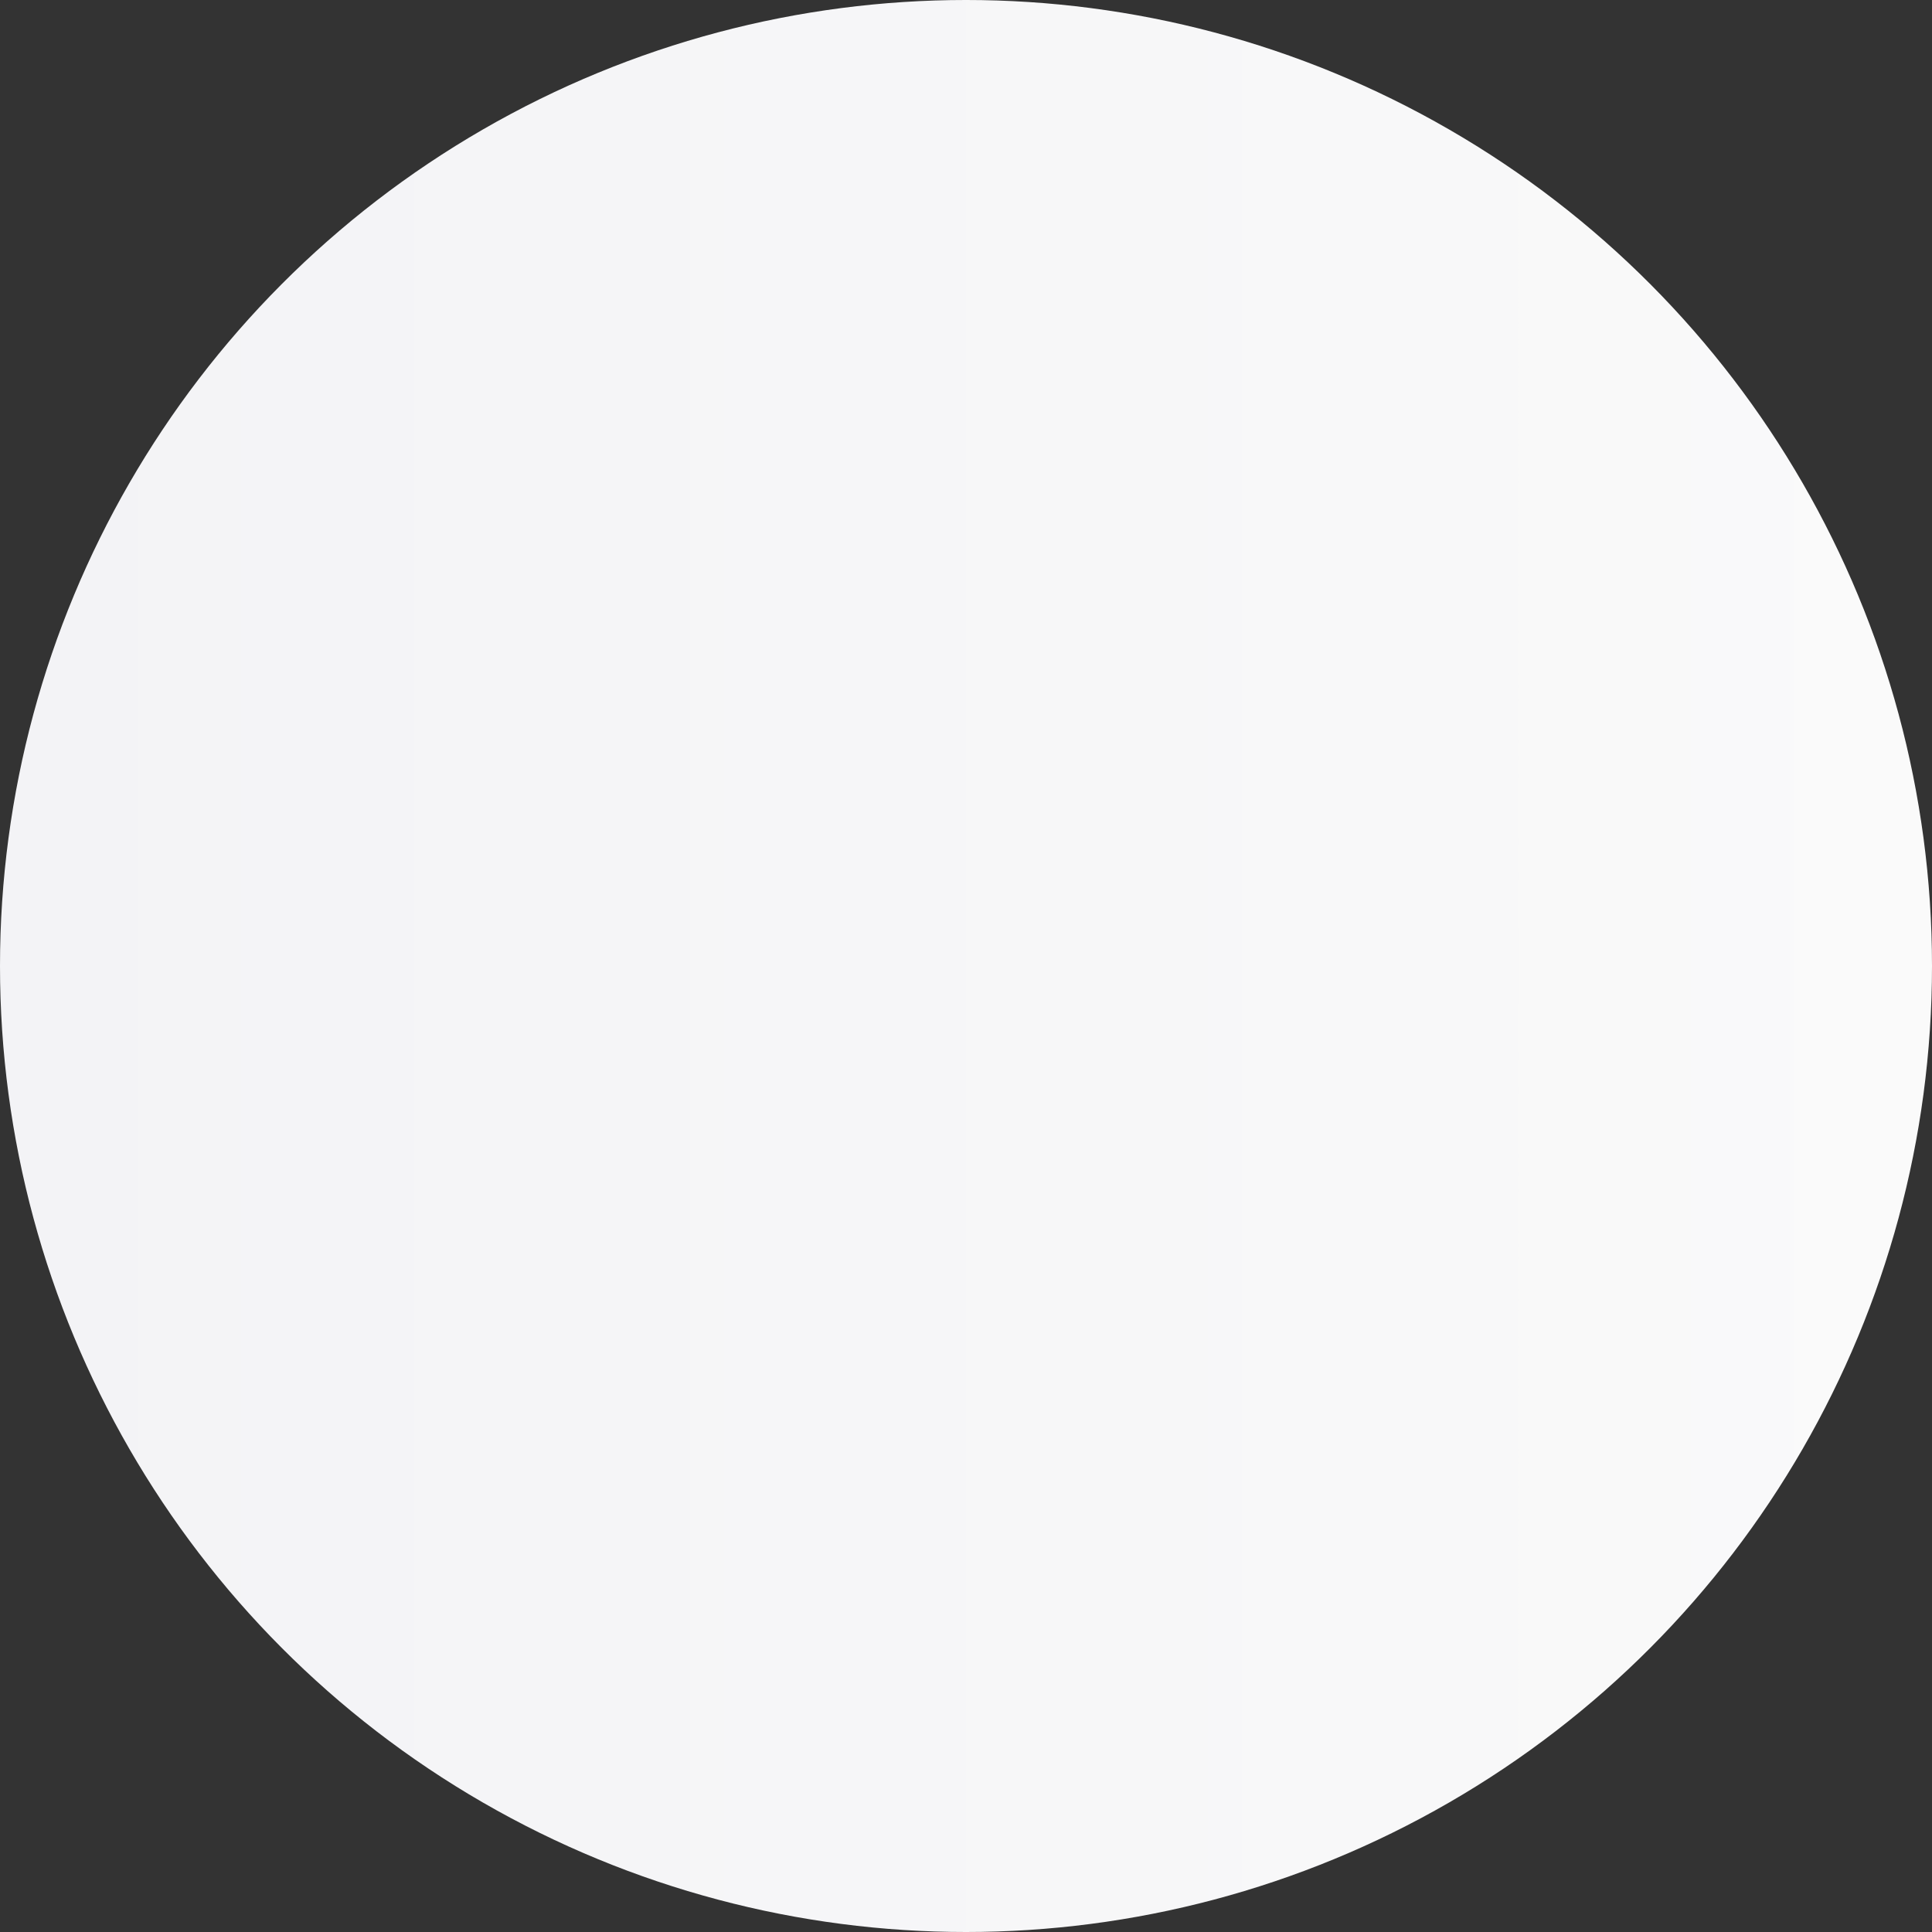 <svg width="72" height="72" viewBox="0 0 72 72" fill="none" xmlns="http://www.w3.org/2000/svg">
<rect x="0" y="0" width="72" height="72" fill="#333333" stroke="none"/>
<circle cx="36" cy="36" r="36" fill="url(#paint0_linear_11:52170)"/>
<defs>
<linearGradient id="paint0_linear_11:52170" x1="0" y1="0" x2="72" y2="3.93968e-07" gradientUnits="userSpaceOnUse">
<stop stop-color="#F3F3F6"/>
<stop offset="1" stop-color="#FAFAFA"/>
</linearGradient>
</defs>
</svg>
